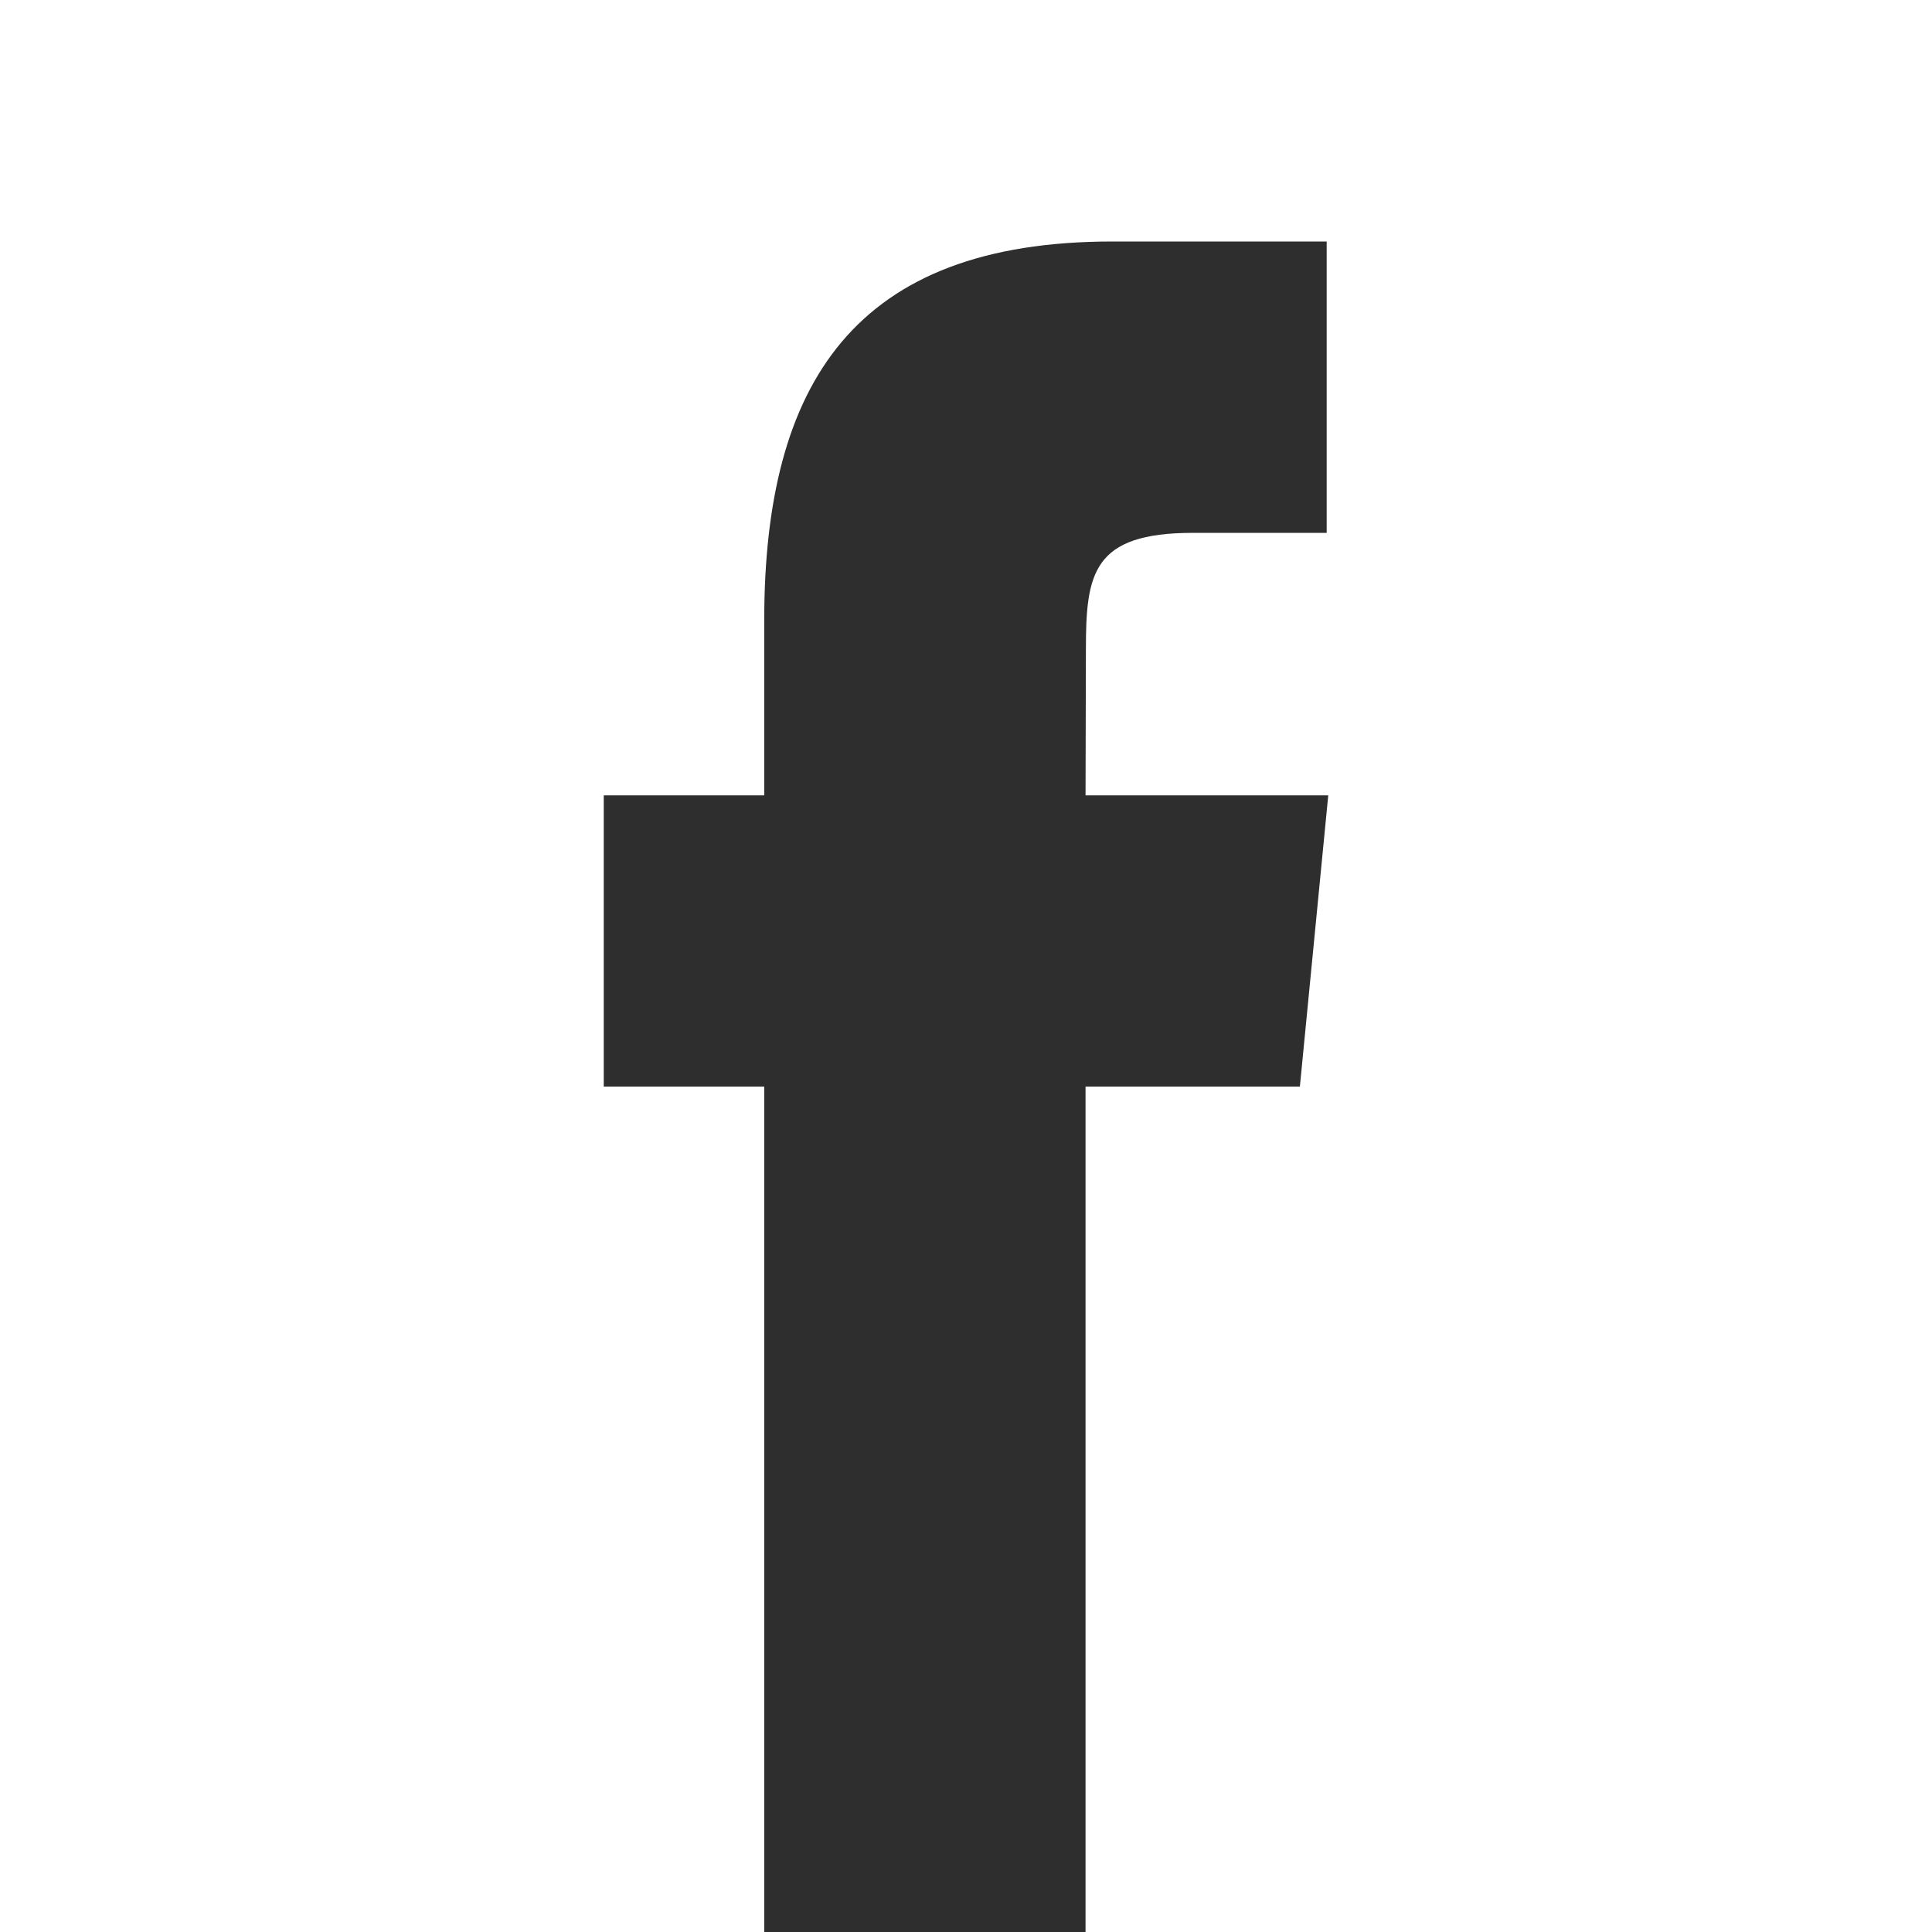 <svg width="16" height="16" viewBox="0 0 16 16" fill="none" xmlns="http://www.w3.org/2000/svg">
<path d="M8.99 16V8.999H10.765L11 6.587H8.99L8.993 5.379C8.993 4.75 9.048 4.413 9.878 4.413H10.987V2H9.212C7.08 2 6.329 3.17 6.329 5.138V6.587H5V8.999H6.329V16H8.99Z" fill="#2E2E2E"/>
</svg>

